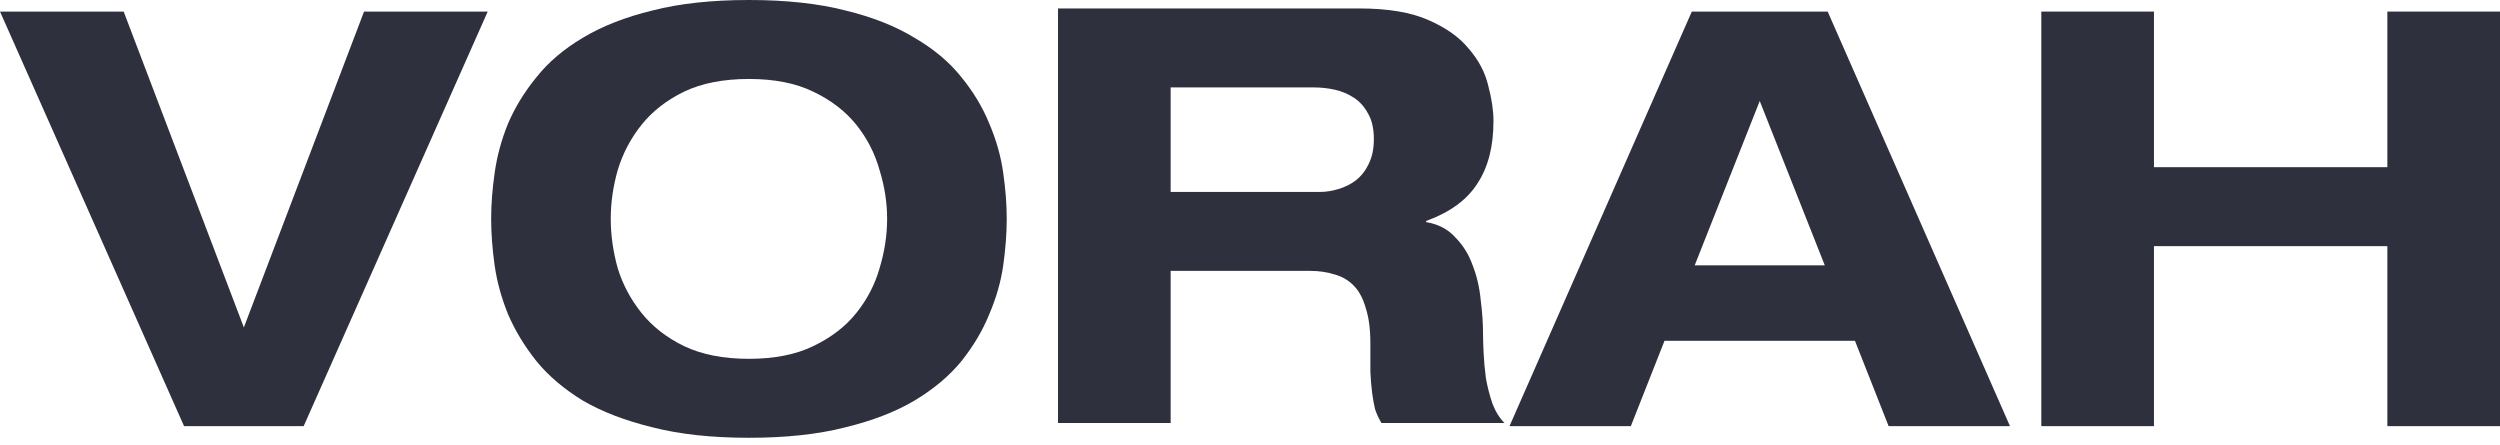 <svg width="292" height="52" viewBox="0 0 292 52" fill="none" xmlns="http://www.w3.org/2000/svg">
<path d="M238.426 1.353H251.582V19.527H278.844V1.353H292V49.773H278.844V28.75H251.582V49.773H238.426V1.353Z" fill="#2E303D"/>
<path d="M216.659 39.804H194.415L190.482 49.773H176.309L197.603 1.353H213.472L234.766 49.773H220.592L216.659 39.804ZM205.537 11.796L197.942 30.988H213.133L205.537 11.796Z" fill="#2E303D"/>
<path d="M123.575 0.988H158.772C162.117 0.988 164.807 1.44 166.842 2.345C168.921 3.249 170.504 4.379 171.589 5.735C172.719 7.046 173.465 8.471 173.827 10.008C174.234 11.545 174.437 12.924 174.437 14.145C174.437 17.128 173.804 19.57 172.538 21.469C171.317 23.367 169.328 24.814 166.57 25.809V25.945C167.972 26.171 169.102 26.758 169.961 27.708C170.865 28.612 171.544 29.697 171.996 30.963C172.493 32.229 172.809 33.585 172.945 35.032C173.126 36.433 173.216 37.722 173.216 38.897C173.216 39.485 173.239 40.254 173.284 41.203C173.329 42.152 173.42 43.147 173.555 44.187C173.736 45.181 173.985 46.154 174.301 47.103C174.663 48.052 175.138 48.821 175.725 49.409H161.349C161.032 48.866 160.783 48.324 160.603 47.781C160.467 47.193 160.354 46.56 160.264 45.882C160.173 45.159 160.105 44.345 160.06 43.441C160.06 42.492 160.06 41.384 160.06 40.118C160.06 38.445 159.879 37.066 159.518 35.981C159.201 34.851 158.726 33.969 158.093 33.336C157.46 32.703 156.714 32.274 155.855 32.048C154.996 31.777 154.07 31.641 153.075 31.641H136.731V49.409H123.575V0.988ZM136.731 22.418H154.16C154.883 22.418 155.607 22.305 156.33 22.079C157.099 21.853 157.777 21.514 158.365 21.062C158.998 20.564 159.495 19.931 159.857 19.163C160.264 18.349 160.467 17.377 160.467 16.247C160.467 15.026 160.241 14.031 159.789 13.263C159.382 12.494 158.839 11.884 158.161 11.432C157.483 10.98 156.737 10.663 155.923 10.482C155.11 10.302 154.296 10.211 153.482 10.211H136.731V22.418Z" fill="#2E303D"/>
<path d="M71.336 25.567C71.336 27.465 71.607 29.387 72.15 31.331C72.737 33.23 73.664 34.97 74.93 36.553C76.196 38.135 77.846 39.423 79.88 40.418C81.96 41.413 84.492 41.91 87.476 41.91C90.46 41.91 92.969 41.413 95.003 40.418C97.083 39.423 98.756 38.135 100.022 36.553C101.288 34.97 102.192 33.23 102.734 31.331C103.322 29.387 103.616 27.465 103.616 25.567C103.616 23.668 103.322 21.769 102.734 19.87C102.192 17.926 101.288 16.163 100.022 14.58C98.756 12.998 97.083 11.71 95.003 10.715C92.969 9.72 90.46 9.223 87.476 9.223C84.492 9.223 81.96 9.72 79.88 10.715C77.846 11.71 76.196 12.998 74.93 14.58C73.664 16.163 72.737 17.926 72.15 19.87C71.607 21.769 71.336 23.668 71.336 25.567ZM57.366 25.567C57.366 23.894 57.501 22.108 57.773 20.209C58.044 18.265 58.564 16.344 59.332 14.445C60.146 12.546 61.254 10.738 62.655 9.019C64.057 7.256 65.865 5.719 68.081 4.408C70.341 3.052 73.054 1.989 76.219 1.221C79.383 0.407 83.136 0 87.476 0C91.816 0 95.569 0.407 98.733 1.221C101.898 1.989 104.588 3.052 106.803 4.408C109.064 5.719 110.895 7.256 112.296 9.019C113.698 10.738 114.783 12.546 115.552 14.445C116.365 16.344 116.908 18.265 117.179 20.209C117.45 22.108 117.586 23.894 117.586 25.567C117.586 27.239 117.45 29.048 117.179 30.992C116.908 32.891 116.365 34.789 115.552 36.688C114.783 38.587 113.698 40.418 112.296 42.181C110.895 43.899 109.064 45.437 106.803 46.793C104.588 48.104 101.898 49.144 98.733 49.912C95.569 50.726 91.816 51.133 87.476 51.133C83.136 51.133 79.383 50.726 76.219 49.912C73.054 49.144 70.341 48.104 68.081 46.793C65.865 45.437 64.057 43.899 62.655 42.181C61.254 40.418 60.146 38.587 59.332 36.688C58.564 34.789 58.044 32.891 57.773 30.992C57.501 29.048 57.366 27.239 57.366 25.567Z" fill="#2E303D"/>
<path d="M0 1.353H14.445L28.483 38.244L42.52 1.353H56.965L35.468 49.773H21.498L0 1.353Z" fill="#2E303D"/>
</svg>
